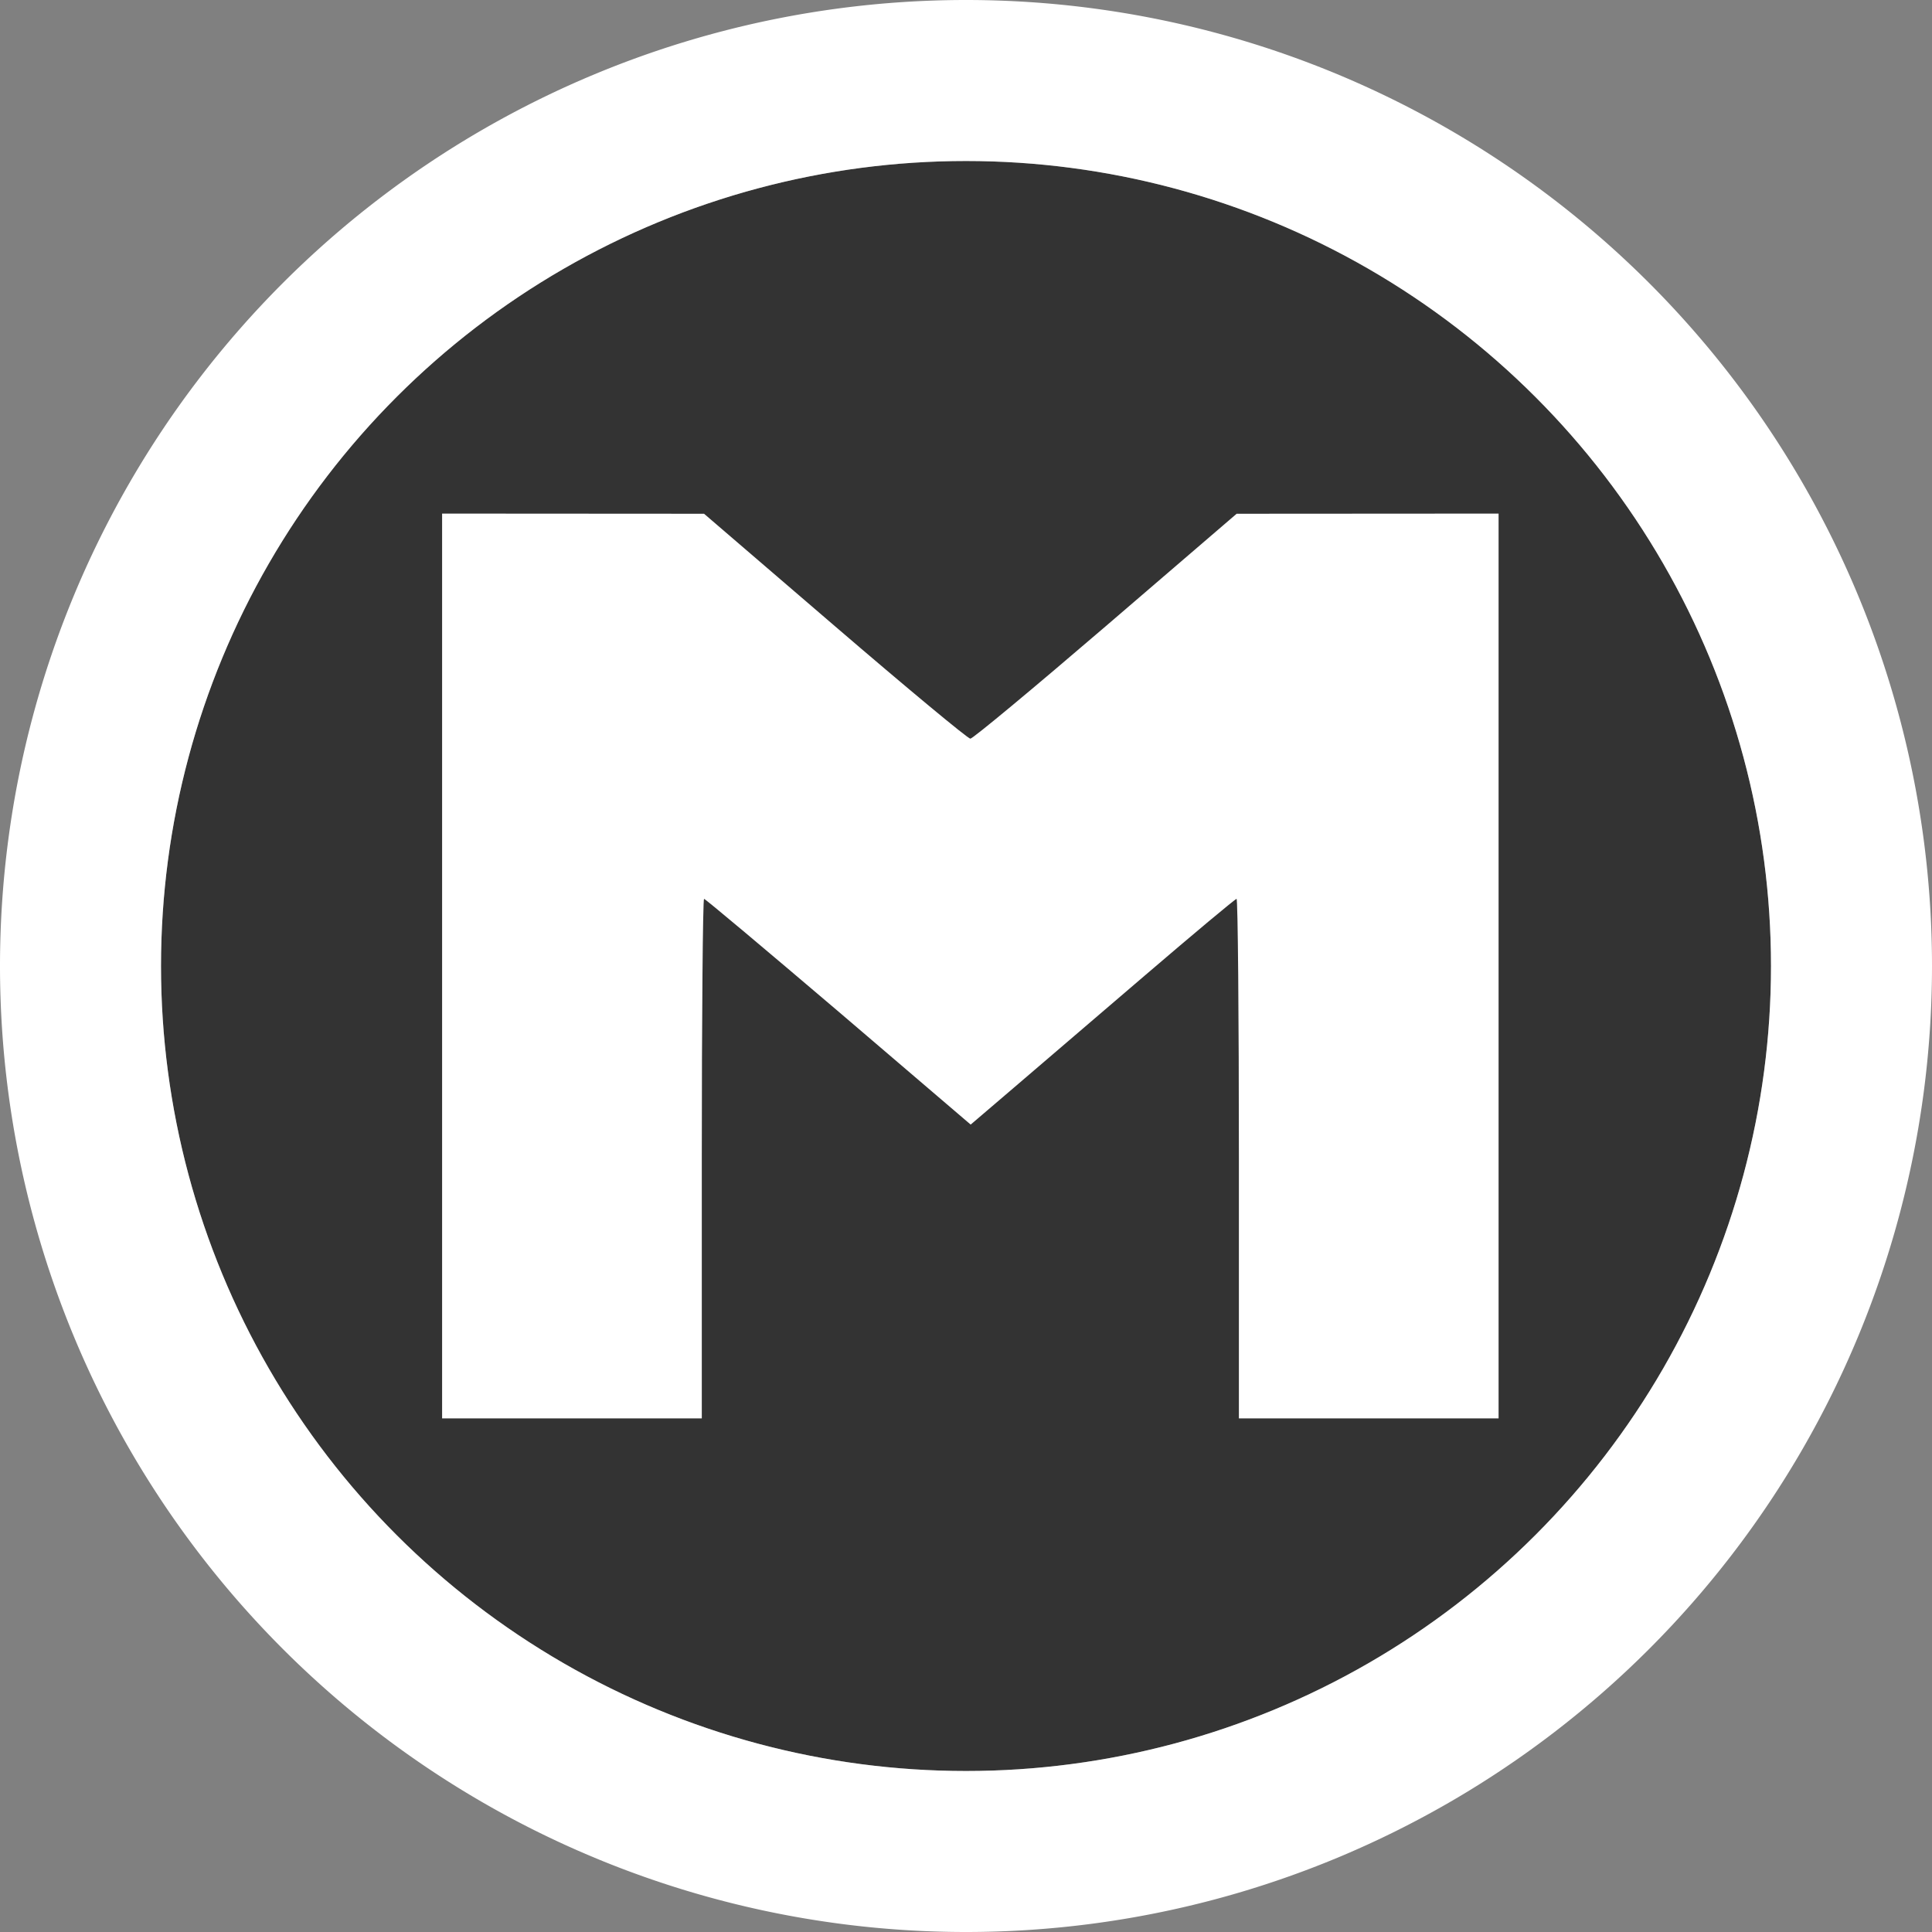 <?xml version="1.0" encoding="UTF-8" standalone="no"?>
<svg
   width="24"
   height="24"
   version="1.1"
   id="svg6"
   sodipodi:docname="mega-upload.svg"
   inkscape:version="1.1 (1:1.1+202106031931+af4d65493e)"
   xmlns:inkscape="http://www.inkscape.org/namespaces/inkscape"
   xmlns:sodipodi="http://sodipodi.sourceforge.net/DTD/sodipodi-0.dtd"
   xmlns="http://www.w3.org/2000/svg"
   xmlns:svg="http://www.w3.org/2000/svg"
   xmlns:rdf="http://www.w3.org/1999/02/22-rdf-syntax-ns#"
   xmlns:cc="http://creativecommons.org/ns#"
   xmlns:dc="http://purl.org/dc/elements/1.1/">
  <rect width="100%" height="100%" fill="#808080" stroke="none"/>
  <defs
     id="defs10">
    <clipPath
       clipPathUnits="userSpaceOnUse"
       id="clipPath162">
      <circle
         style="display:none;fill:#909295;stroke-width:1"
         cx="24"
         cy="24"
         r="20"
         id="circle164"
         d="M 44,24 A 20,20 0 0 1 24,44 20,20 0 0 1 4,24 20,20 0 0 1 24,4 20,20 0 0 1 44,24 Z" />
      <path
         id="lpe_path-effect166"
         style="fill:#909295;stroke-width:1"
         class="powerclip"
         d="M -5,-5 H 53 V 53 H -5 Z M 44,24 A 20,20 0 0 0 24,4 20,20 0 0 0 4,24 20,20 0 0 0 24,44 20,20 0 0 0 44,24 Z" />
    </clipPath>
    <inkscape:path-effect
       effect="powerclip"
       id="path-effect166"
       is_visible="true"
       lpeversion="1"
       inverse="true"
       flatten="false"
       hide_clip="false"
       message="Use fill-rule evenodd on &lt;b&gt;fill and stroke&lt;/b&gt; dialog if no flatten result after convert clip to paths." />
  </defs>
  <sodipodi:namedview
     pagecolor="#ffffff"
     bordercolor="#666666"
     borderopacity="1"
     objecttolerance="10"
     gridtolerance="10"
     guidetolerance="10"
     inkscape:pageopacity="0"
     inkscape:pageshadow="2"
     inkscape:window-width="1259"
     inkscape:window-height="857"
     id="namedview8"
     showgrid="false"
     inkscape:zoom="34.375"
     inkscape:cx="4.0581818"
     inkscape:cy="12.014545"
     inkscape:window-x="916"
     inkscape:window-y="530"
     inkscape:window-maximized="0"
     inkscape:current-layer="svg6"
     inkscape:document-rotation="0"
     inkscape:pagecheckerboard="0" />
  <circle
     style="fill:#333333"
     cx="12"
     cy="12"
     r="10"
     id="circle2" />
  <path
     style="fill:#ffffff;stroke-width:1.2"
     id="circle2-6"
     clip-path="url(#clipPath162)"
     inkscape:path-effect="#path-effect166"
     sodipodi:type="arc"
     sodipodi:cx="24"
     sodipodi:cy="24"
     sodipodi:rx="24"
     sodipodi:ry="24"
     transform="scale(0.5)"
     d="M 48,24 A 24,24 0 0 1 24,48 24,24 0 0 1 0,24 24,24 0 0 1 24,0 24,24 0 0 1 48,24 Z" />
  <path
     style="fill:#ffffff;stroke:none;stroke-width:0.054"
     d="M 5.492,12 V 6.38 l 1.627,0.001 1.627,0.001 1.626,1.397 c 0.894,0.768 1.651,1.397 1.682,1.397 0.031,0 0.787,-0.629 1.682,-1.397 l 1.626,-1.397 1.627,-0.001 1.627,-0.001 v 5.62 5.62 h -1.613 -1.613 v -3.227 c 0,-1.775 -0.013,-3.227 -0.029,-3.227 -0.016,0 -0.53,0.43 -1.143,0.955 -0.612,0.525 -1.349,1.156 -1.637,1.402 l -0.523,0.447 -1.64,-1.402 C 9.512,11.797 8.762,11.166 8.746,11.166 c -0.015,0 -0.028,1.452 -0.028,3.227 v 3.227 H 7.105 5.492 Z"
     id="path467" />
</svg>
